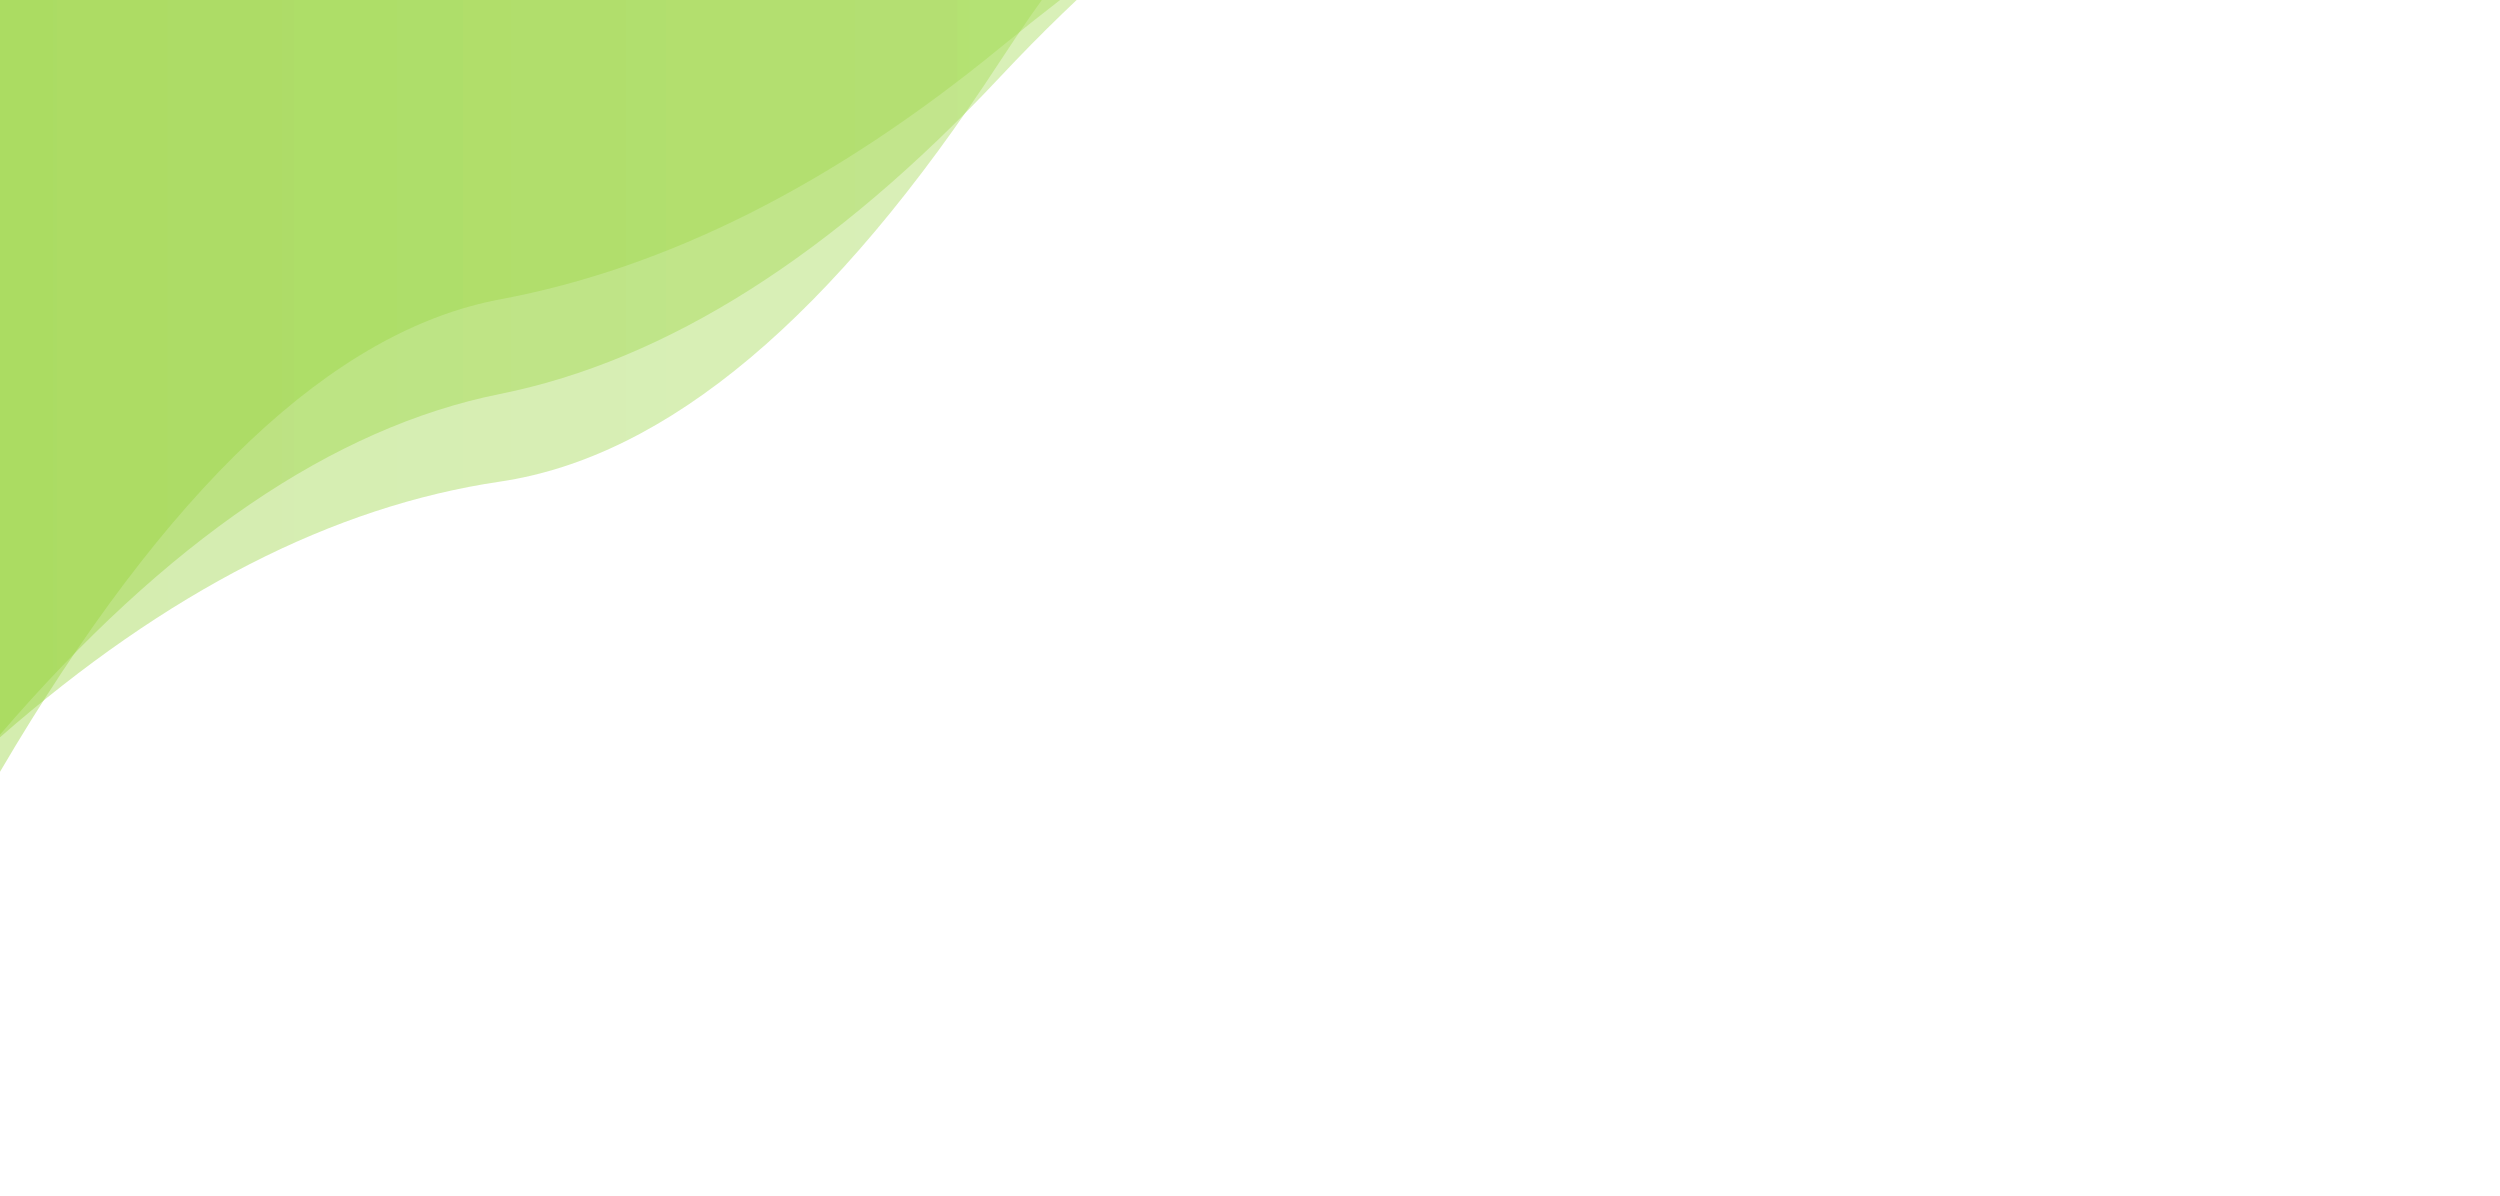 <?xml version="1.0" encoding="utf-8"?><svg xmlns="http://www.w3.org/2000/svg" xmlns:xlink="http://www.w3.org/1999/xlink" width="1440" height="689" preserveAspectRatio="xMidYMid" viewBox="0 0 1440 689" style="z-index:1;margin-right:-2px;display:block;background-repeat-y:initial;background-repeat-x:initial;background-color:rgb(241, 242, 243);animation-play-state:paused" ><g transform="translate(720,344.5) scale(1,1) translate(-720,-344.5)" style="transform:matrix(1, 0, 0, 1, 0, 0);animation-play-state:paused" ><linearGradient id="lg-0.30436250760040373" x1="0" x2="1" y1="0" y2="0" style="animation-play-state:paused" ><stop stop-color="#94d137" offset="0" style="animation-play-state:paused" ></stop>

  
<stop stop-color="#b3e46e" offset="1" style="animation-play-state:paused" ></stop></linearGradient>
<path d="M 0 0 L 0 423.149 Q 144 255.852 288 226.925 T 576 44.37 T 864 -146.614 T 1152 -348.214 T 1440 -546.568 L 1440 0 Z" fill="url(#lg-0.30436250760040373)" opacity="0.4" style="opacity:0.4;animation-play-state:paused" ></path>
<path d="M 0 0 L 0 424.677 Q 144 298.669 288 277.406 T 576 35.338 T 864 -179.725 T 1152 -360.75 T 1440 -428.507 L 1440 0 Z" fill="url(#lg-0.30436250760040373)" opacity="0.4" style="opacity:0.4;animation-play-state:paused" ></path>
<path d="M 0 0 L 0 444.548 Q 144 199.356 288 172.441 T 576 27.549 T 864 -153.55 T 1152 -301.925 T 1440 -490.418 L 1440 0 Z" fill="url(#lg-0.30436250760040373)" opacity="0.4" style="opacity:0.4;animation-play-state:paused" ></path></g></svg>
